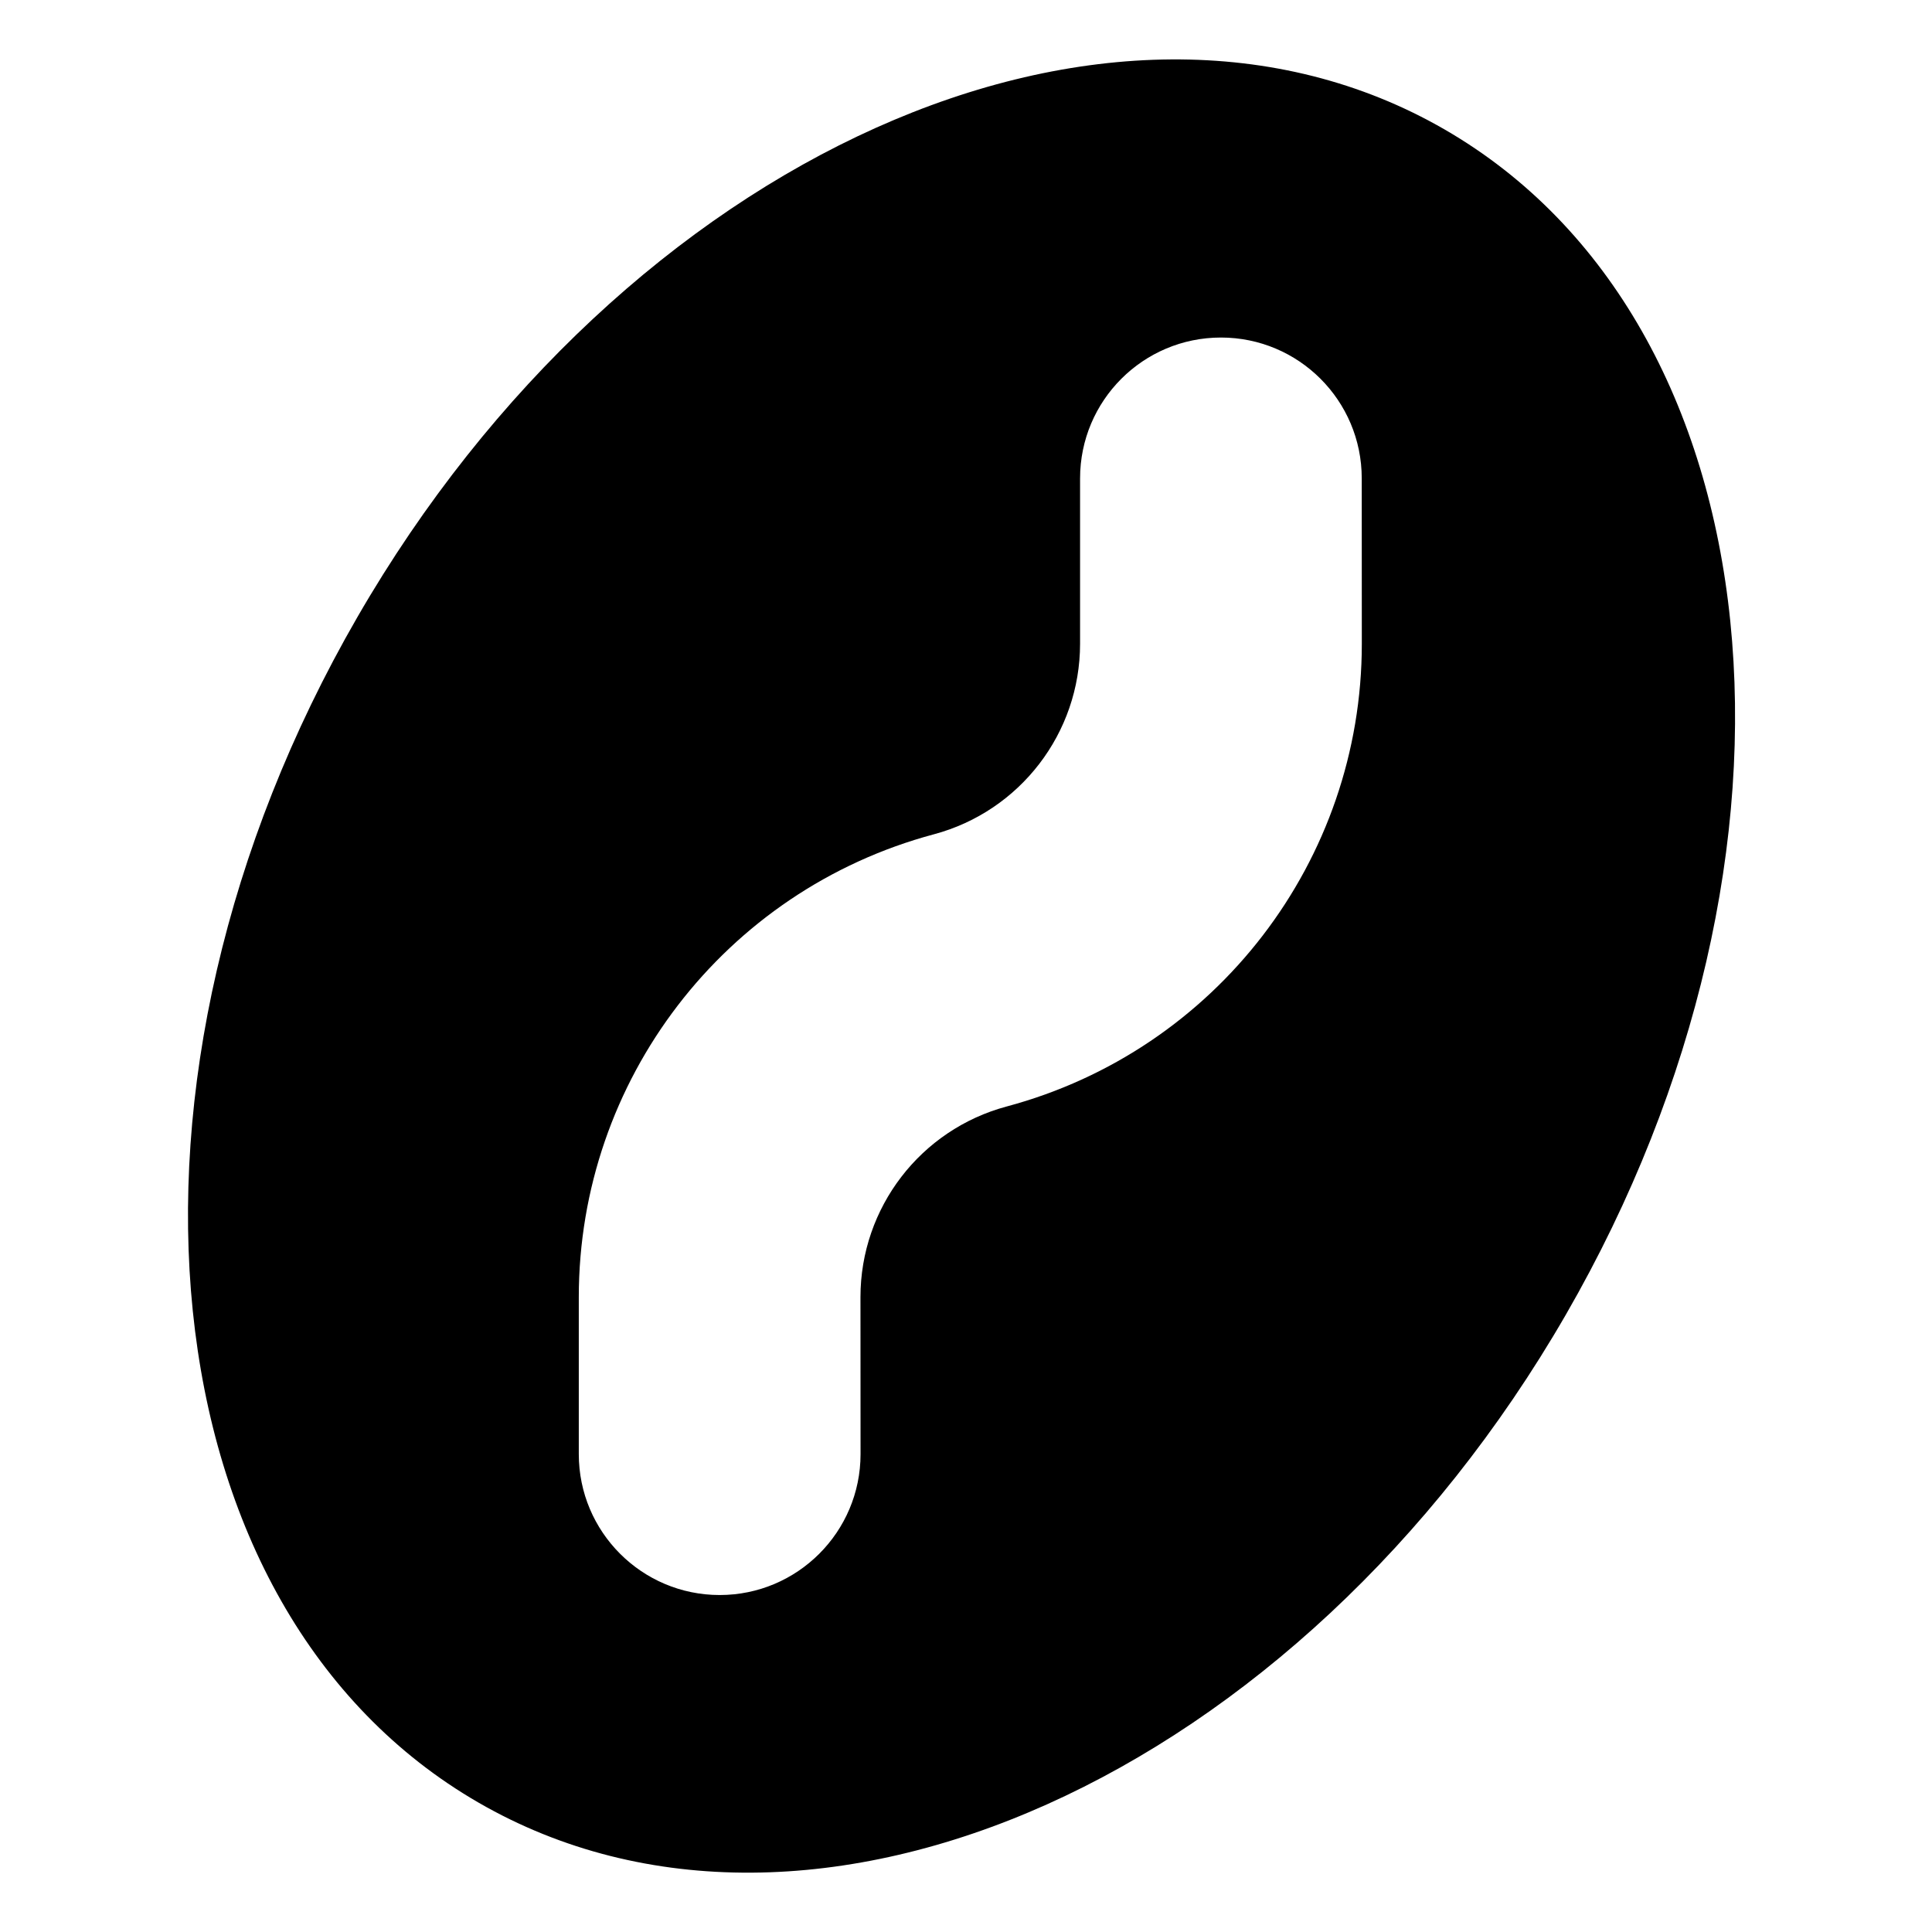 <svg width="24" height="24" viewBox="0 0 24 24" fill="none" xmlns="http://www.w3.org/2000/svg">
<path fill-rule="evenodd" clip-rule="evenodd" d="M4.439 7.667C7.753 1.928 13.8 -0.785 17.945 1.608C22.09 4.002 22.763 10.595 19.45 16.334C16.136 22.073 10.09 24.786 5.945 22.393C1.8 20 1.125 13.407 4.439 7.667ZM11.601 10.364C8.999 11.061 7.19 13.42 7.19 16.113L7.19 18.064C7.19 19.03 7.974 19.814 8.94 19.814C9.906 19.814 10.69 19.03 10.69 18.064L10.689 16.113C10.689 15.003 11.435 14.032 12.506 13.745C15.108 13.048 16.917 10.691 16.917 7.998L16.916 5.942C16.916 4.976 16.133 4.193 15.167 4.193C14.201 4.193 13.417 4.976 13.417 5.943L13.417 7.997C13.417 9.106 12.672 10.077 11.601 10.364Z" fill="black"/>
</svg>
